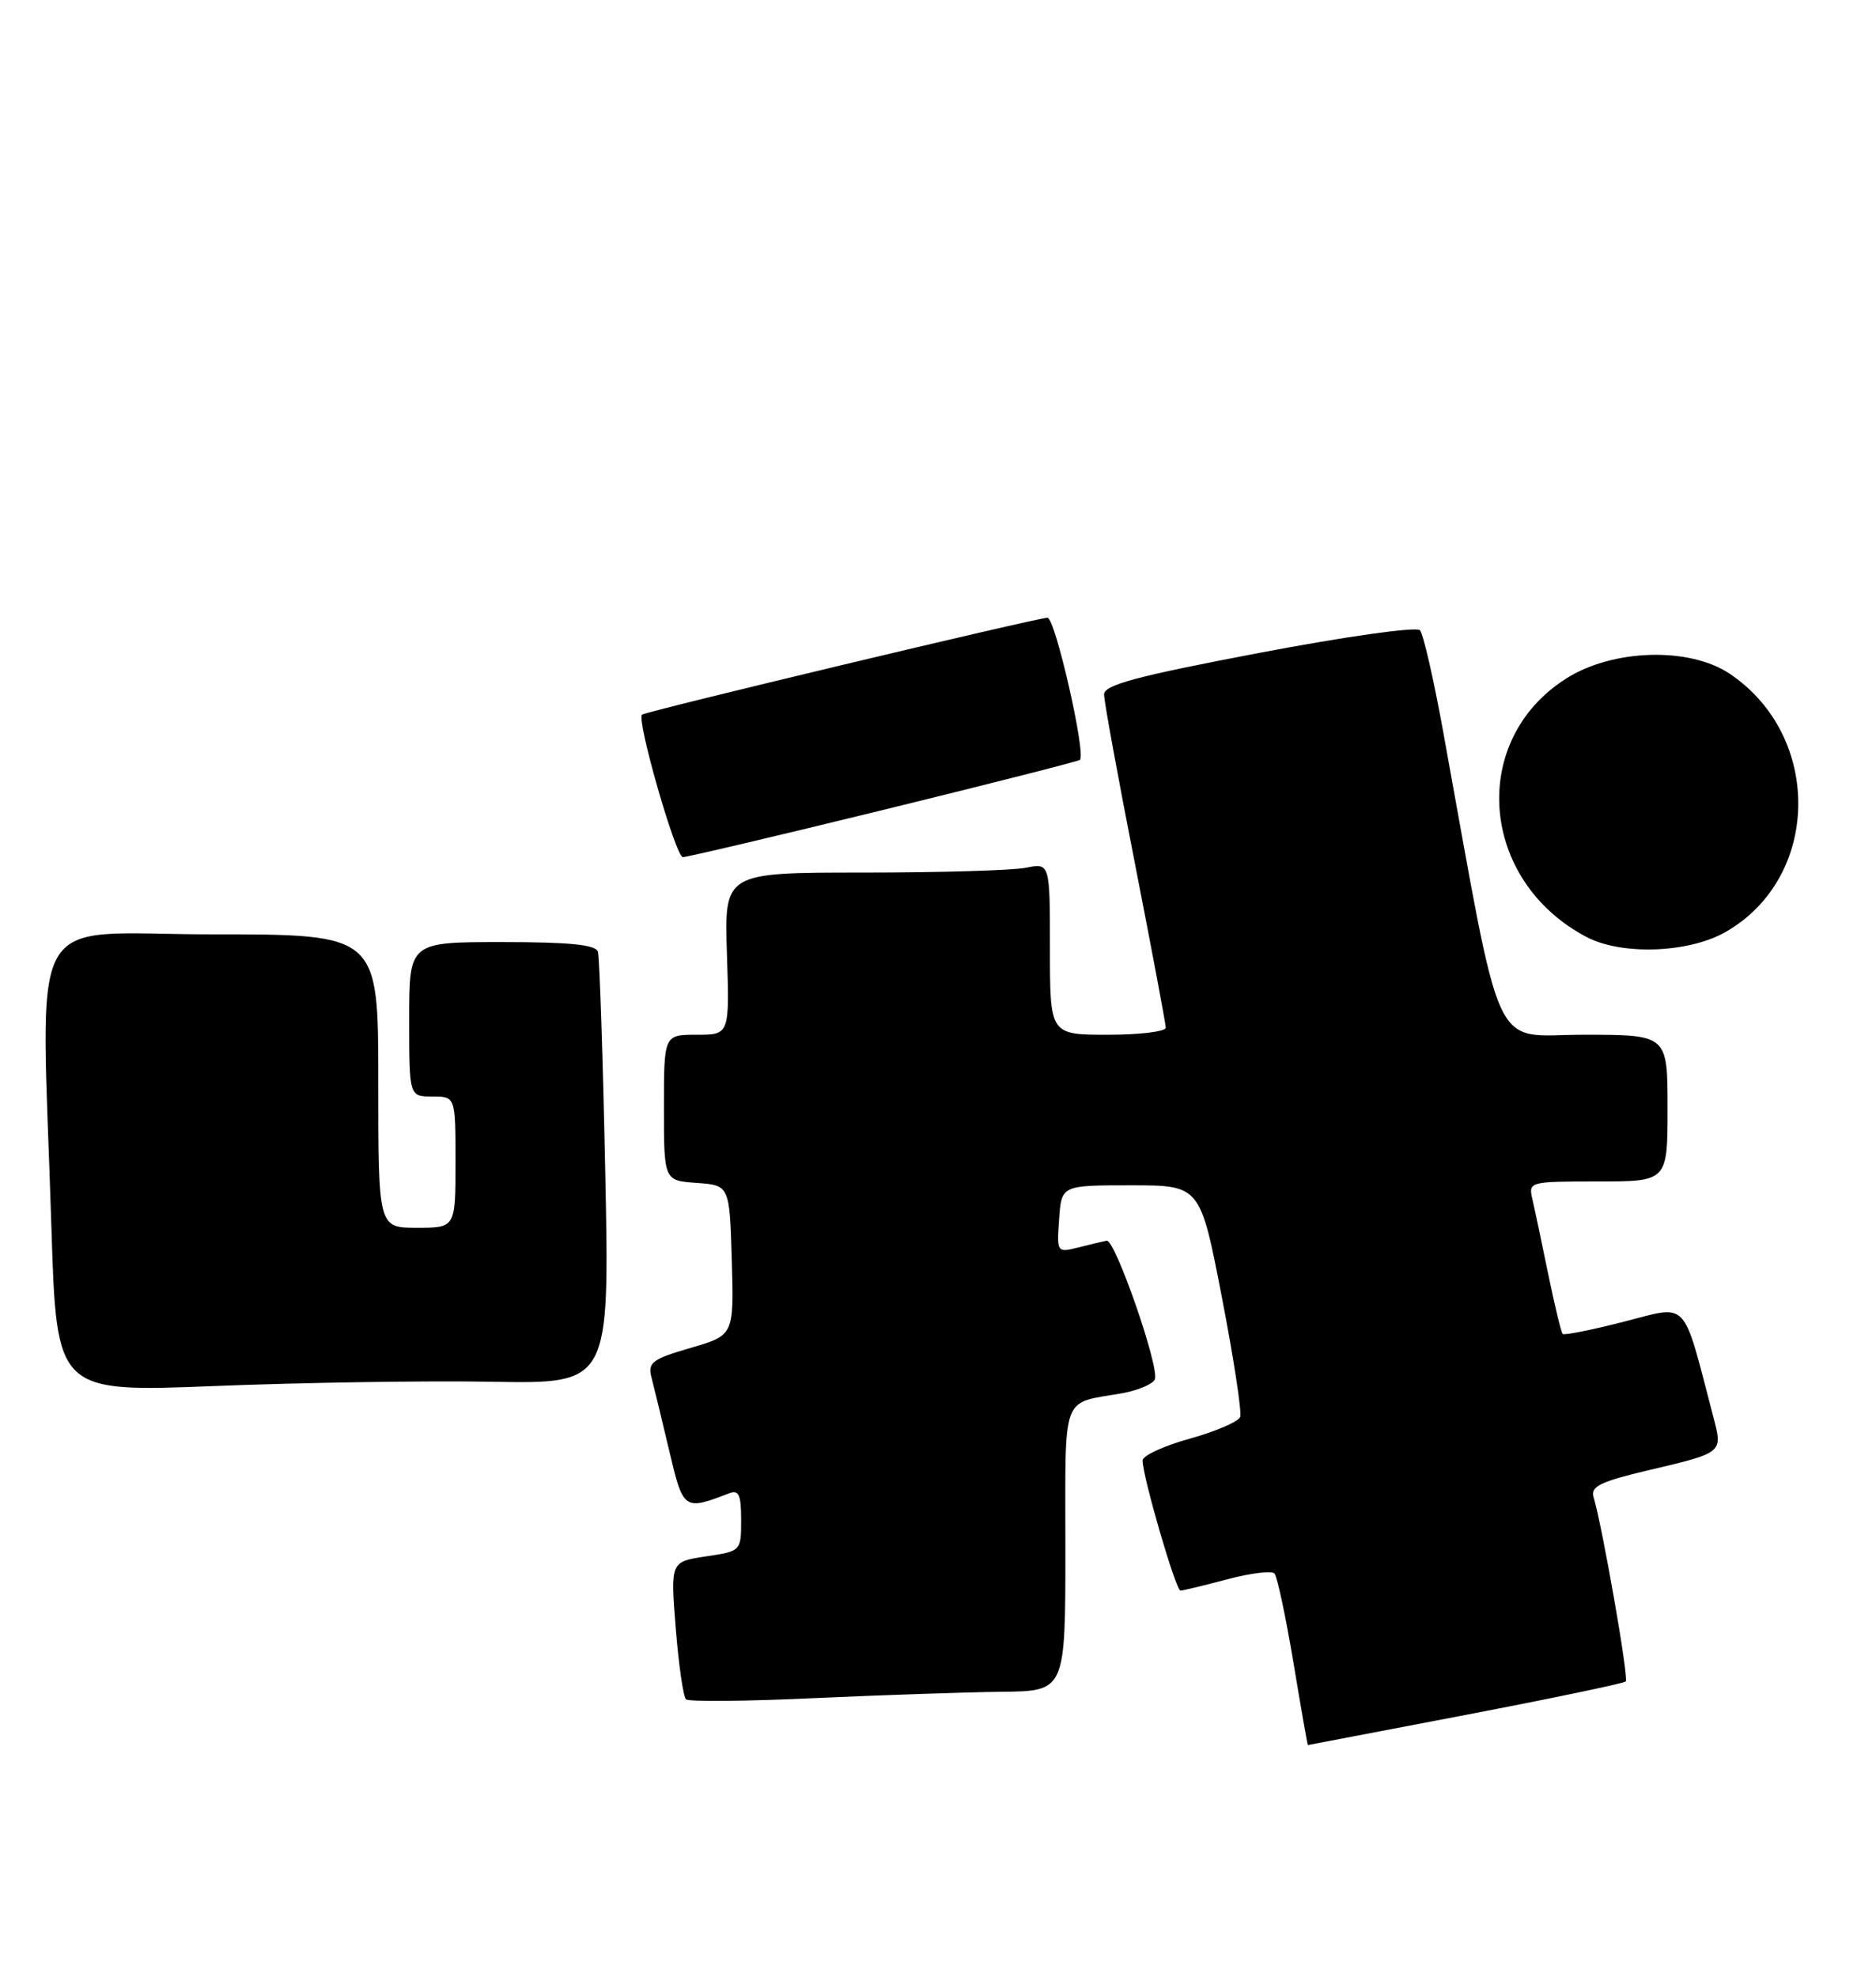 <?xml version="1.0" encoding="UTF-8" standalone="no"?>
<!DOCTYPE svg PUBLIC "-//W3C//DTD SVG 1.1//EN" "http://www.w3.org/Graphics/SVG/1.1/DTD/svg11.dtd" >
<svg xmlns="http://www.w3.org/2000/svg" xmlns:xlink="http://www.w3.org/1999/xlink" version="1.1" viewBox="0 0 243 256">
 <g >
 <path fill="currentColor"
d=" M 189.82 222.09 C 200.99 219.95 210.34 218.00 210.59 217.75 C 210.99 217.34 207.59 197.83 206.41 193.84 C 206.02 192.50 207.36 191.85 213.44 190.42 C 223.27 188.10 223.16 188.19 221.92 183.46 C 217.87 167.98 218.82 169.00 210.39 171.15 C 206.20 172.23 202.61 172.94 202.41 172.75 C 202.22 172.55 201.37 169.04 200.53 164.94 C 199.69 160.85 198.77 156.49 198.48 155.25 C 197.97 153.04 198.14 153.00 206.98 153.00 C 216.00 153.00 216.00 153.00 216.00 143.50 C 216.00 134.00 216.00 134.00 205.11 134.00 C 193.00 134.00 194.77 137.82 186.89 94.50 C 185.69 87.90 184.36 82.11 183.93 81.62 C 183.49 81.13 174.37 82.41 163.07 84.56 C 147.15 87.59 143.00 88.70 143.01 89.94 C 143.01 90.80 144.81 100.65 147.01 111.84 C 149.20 123.03 151.00 132.59 151.00 133.09 C 151.00 133.59 147.62 134.00 143.50 134.00 C 136.00 134.00 136.00 134.00 136.00 122.88 C 136.00 111.75 136.00 111.75 132.87 112.38 C 131.16 112.72 121.67 113.00 111.78 113.00 C 93.82 113.00 93.82 113.00 94.16 123.50 C 94.50 134.00 94.50 134.00 90.25 134.00 C 86.00 134.00 86.00 134.00 86.00 143.44 C 86.00 152.89 86.00 152.89 90.25 153.19 C 94.50 153.50 94.50 153.50 94.79 163.21 C 95.07 172.92 95.07 172.92 89.44 174.56 C 84.49 176.00 83.89 176.45 84.38 178.35 C 84.69 179.53 85.72 183.79 86.67 187.81 C 88.50 195.58 88.58 195.64 94.41 193.40 C 95.70 192.90 96.00 193.54 96.00 196.83 C 96.00 200.87 95.99 200.88 91.42 201.56 C 86.84 202.25 86.84 202.25 87.53 210.88 C 87.91 215.62 88.51 219.76 88.86 220.07 C 89.21 220.39 96.70 220.32 105.50 219.91 C 114.30 219.51 125.21 219.14 129.75 219.09 C 138.00 219.00 138.00 219.00 138.00 200.57 C 138.00 180.09 137.36 181.84 145.33 180.43 C 147.44 180.05 149.35 179.24 149.59 178.62 C 150.20 177.04 144.43 160.46 143.35 160.67 C 142.86 160.77 141.20 161.16 139.67 161.55 C 136.90 162.24 136.88 162.21 137.19 157.87 C 137.50 153.50 137.50 153.50 146.48 153.50 C 155.46 153.50 155.46 153.50 158.26 167.94 C 159.80 175.89 160.87 182.89 160.64 183.50 C 160.40 184.11 157.46 185.38 154.11 186.31 C 150.75 187.24 148.00 188.51 148.00 189.13 C 148.00 191.21 152.31 206.00 152.91 205.99 C 153.23 205.98 155.97 205.32 158.98 204.52 C 161.99 203.72 164.74 203.38 165.09 203.78 C 165.44 204.18 166.54 209.34 167.53 215.25 C 168.51 221.16 169.36 226.00 169.41 225.99 C 169.46 225.99 178.64 224.23 189.82 222.09 Z  M 63.73 178.94 C 78.96 179.21 78.96 179.21 78.40 151.86 C 78.09 136.81 77.66 123.94 77.45 123.25 C 77.17 122.34 73.78 122.00 65.03 122.00 C 53.00 122.00 53.00 122.00 53.00 132.00 C 53.00 142.00 53.00 142.00 56.00 142.00 C 59.00 142.00 59.00 142.00 59.00 150.50 C 59.00 159.00 59.00 159.00 54.00 159.00 C 49.00 159.00 49.00 159.00 49.00 140.00 C 49.00 121.00 49.00 121.00 27.50 121.00 C 2.93 121.00 5.34 116.61 6.66 158.99 C 7.33 180.31 7.33 180.31 27.91 179.49 C 39.24 179.04 55.35 178.79 63.73 178.94 Z  M 223.47 120.72 C 235.81 113.73 236.15 95.41 224.08 87.27 C 218.85 83.75 208.92 84.03 202.87 87.87 C 190.22 95.89 191.65 114.05 205.50 121.34 C 210.03 123.73 218.69 123.43 223.47 120.72 Z  M 114.47 104.87 C 128.23 101.50 139.67 98.59 139.88 98.41 C 140.71 97.67 136.68 80.00 135.68 80.00 C 134.38 80.00 83.64 92.12 83.16 92.55 C 82.42 93.19 87.53 111.00 88.45 111.00 C 88.99 111.00 100.70 108.24 114.47 104.87 Z "/>
</g>
</svg>